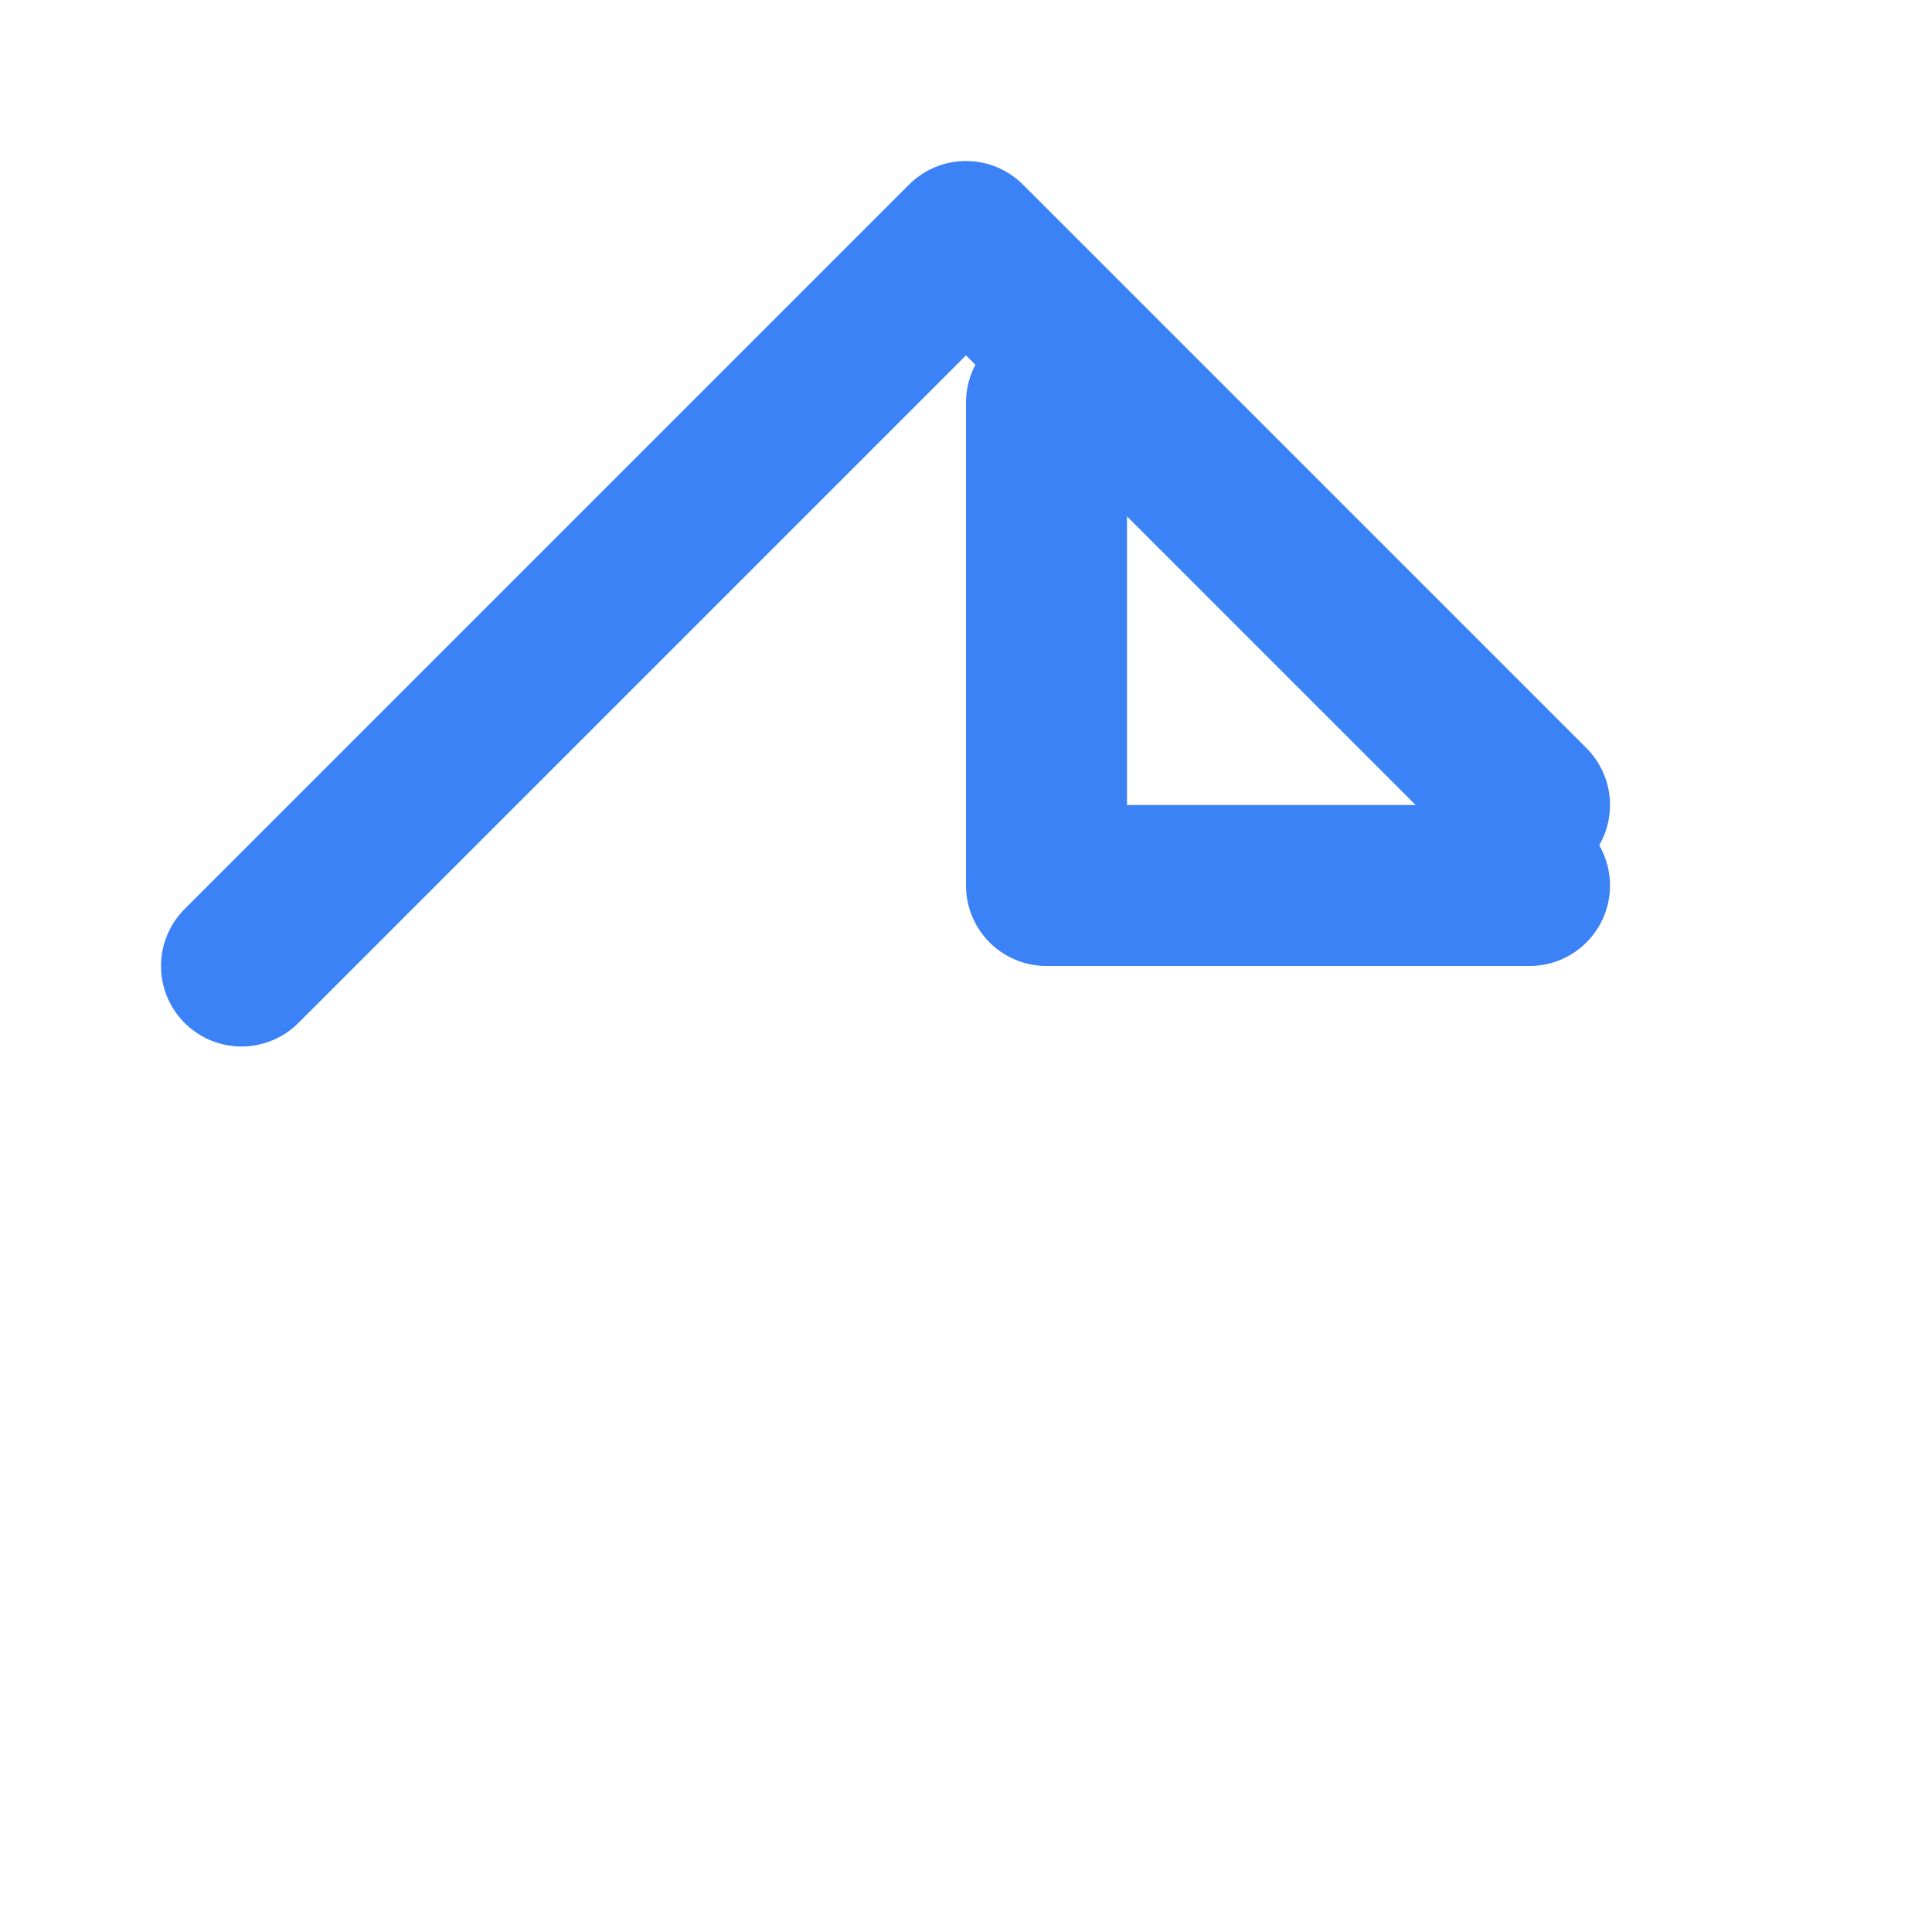 <svg width="24" height="24" viewBox="0 0 24 24" fill="none" xmlns="http://www.w3.org/2000/svg">
<path d="M3 12L5 10L12 3L19 10M13 5V11H19" stroke="#3B82F6" stroke-width="2" stroke-linecap="round" stroke-linejoin="round"/>
</svg>
